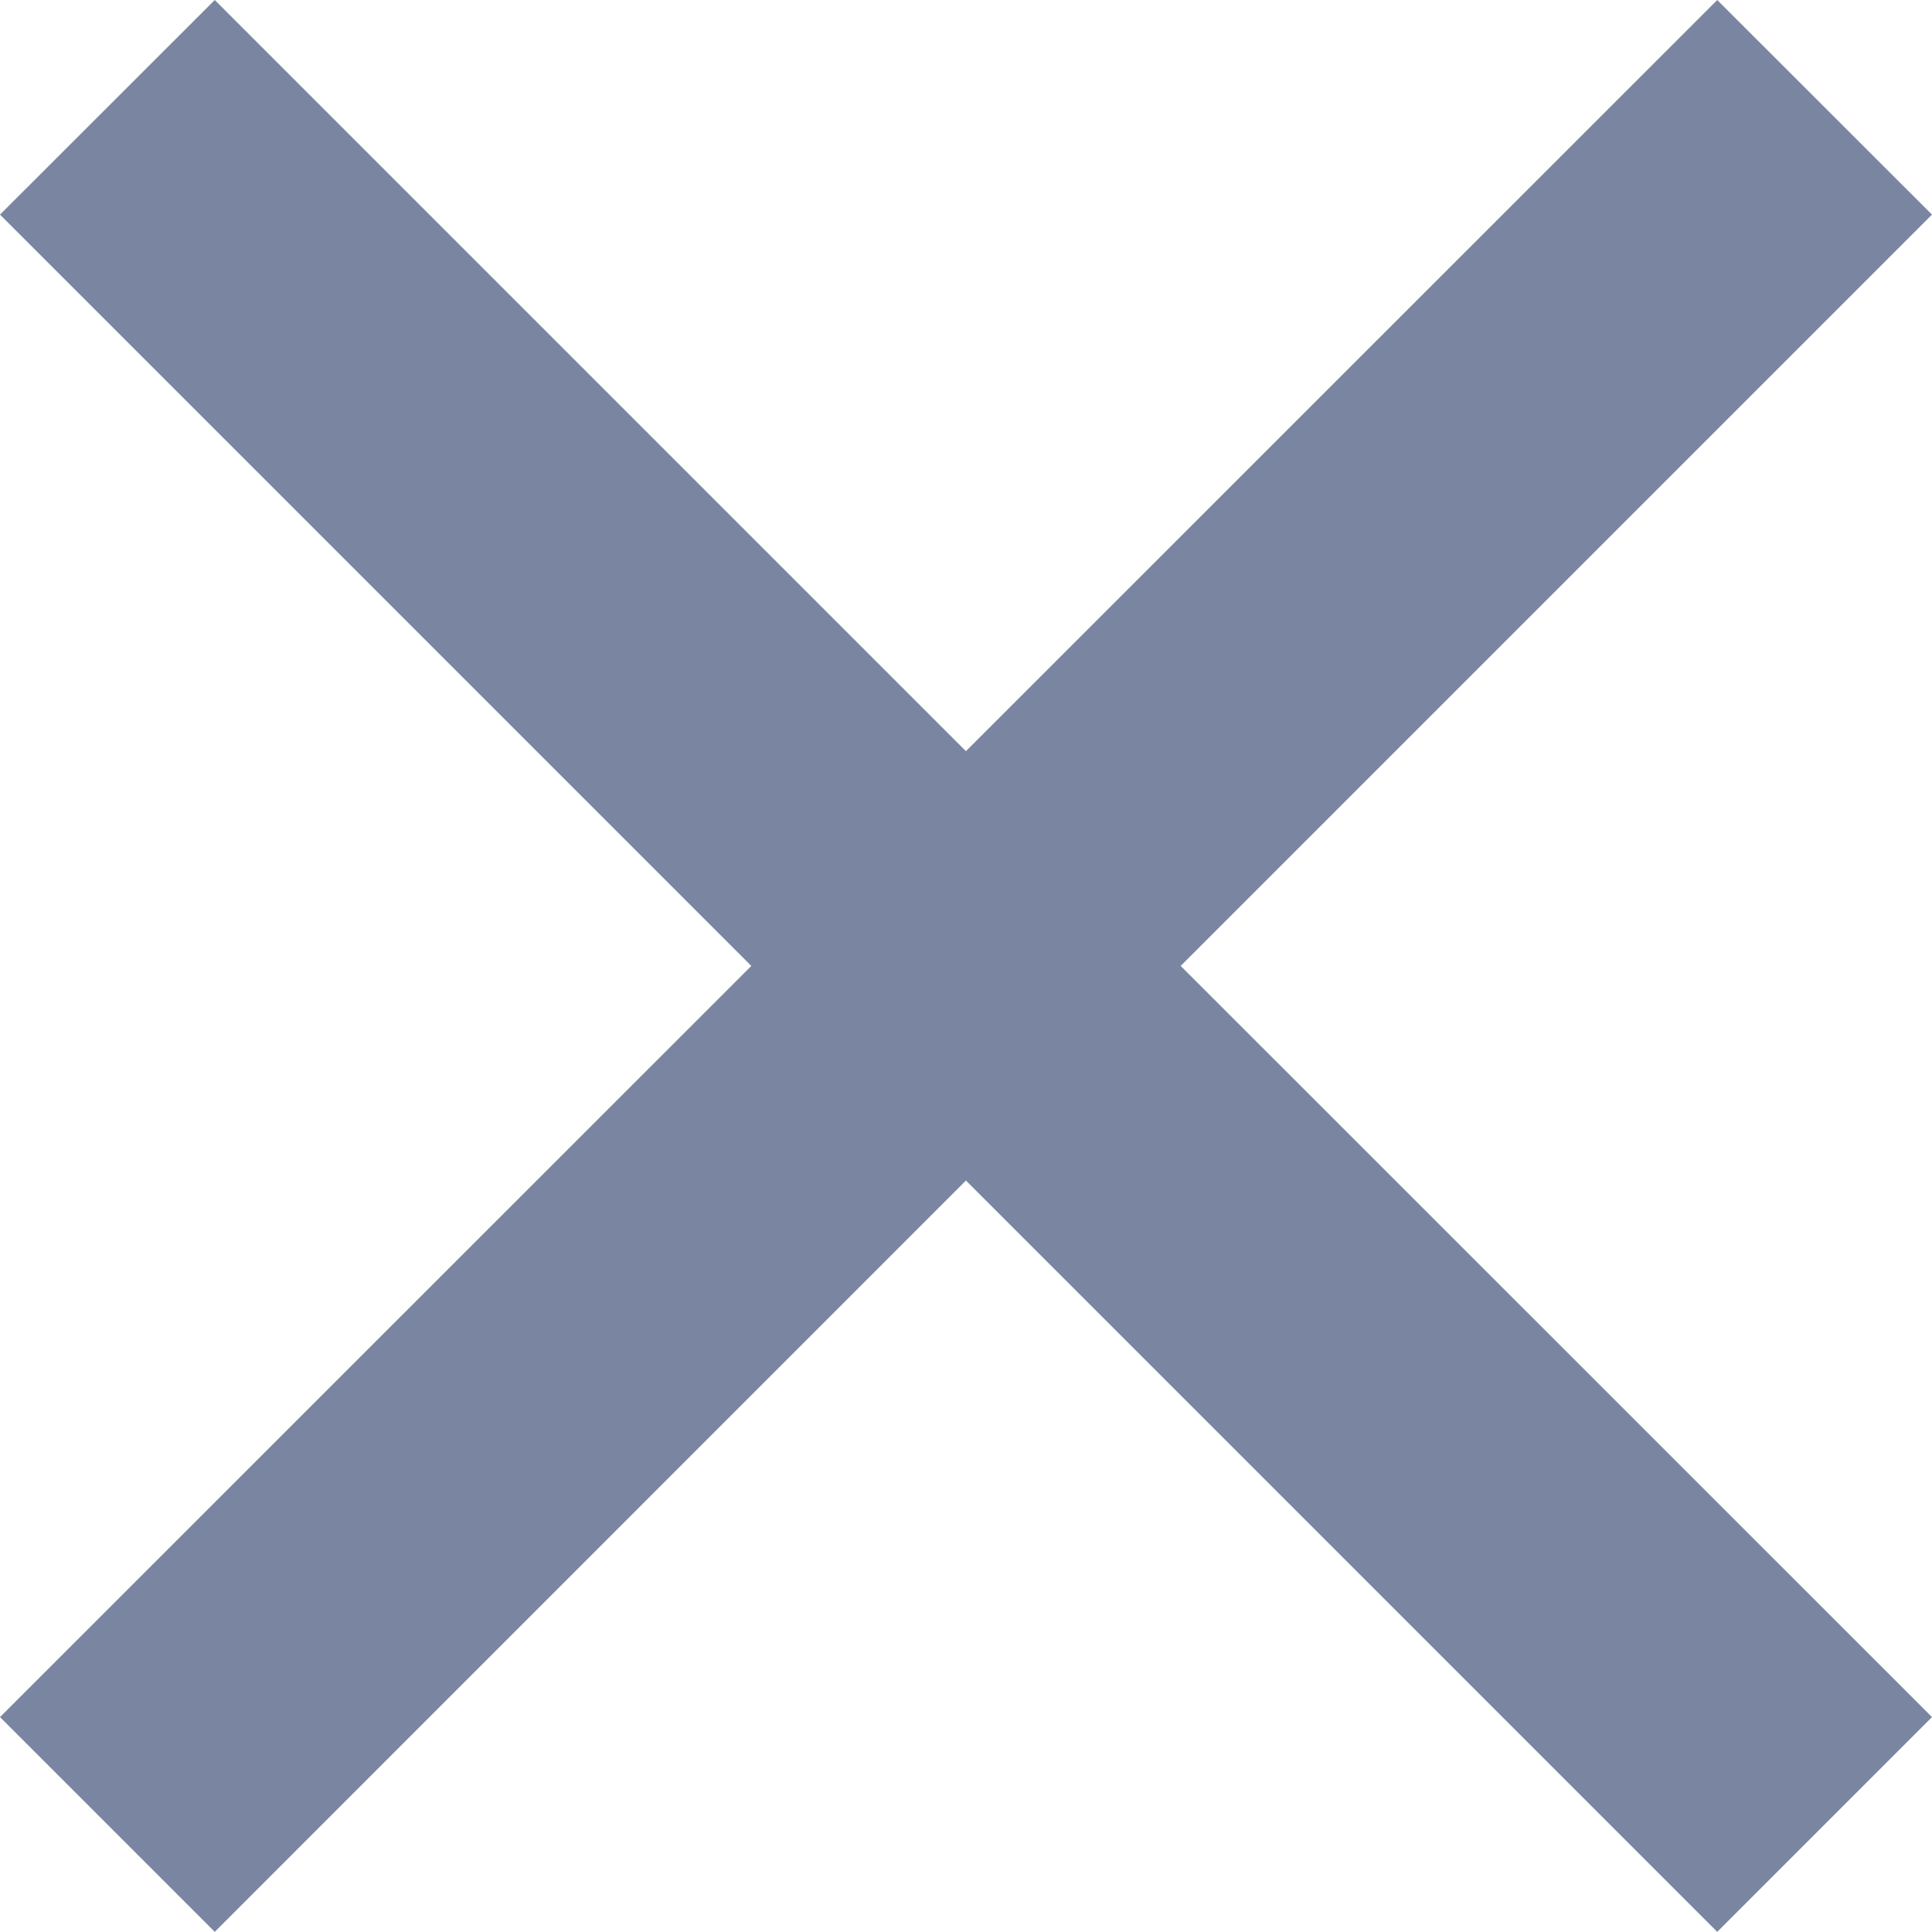 <svg xmlns="http://www.w3.org/2000/svg" width="12.729" height="12.728" viewBox="0 0 12.729 12.728">
  <path id="icon-close" d="M6.364,7.778l-4.949,4.95L0,11.313,4.95,6.364,0,1.414,1.415,0,6.364,4.949,11.314,0l1.415,1.414-4.95,4.95,4.95,4.949-1.415,1.415Z" fill="#7a86a1"/>
</svg>
